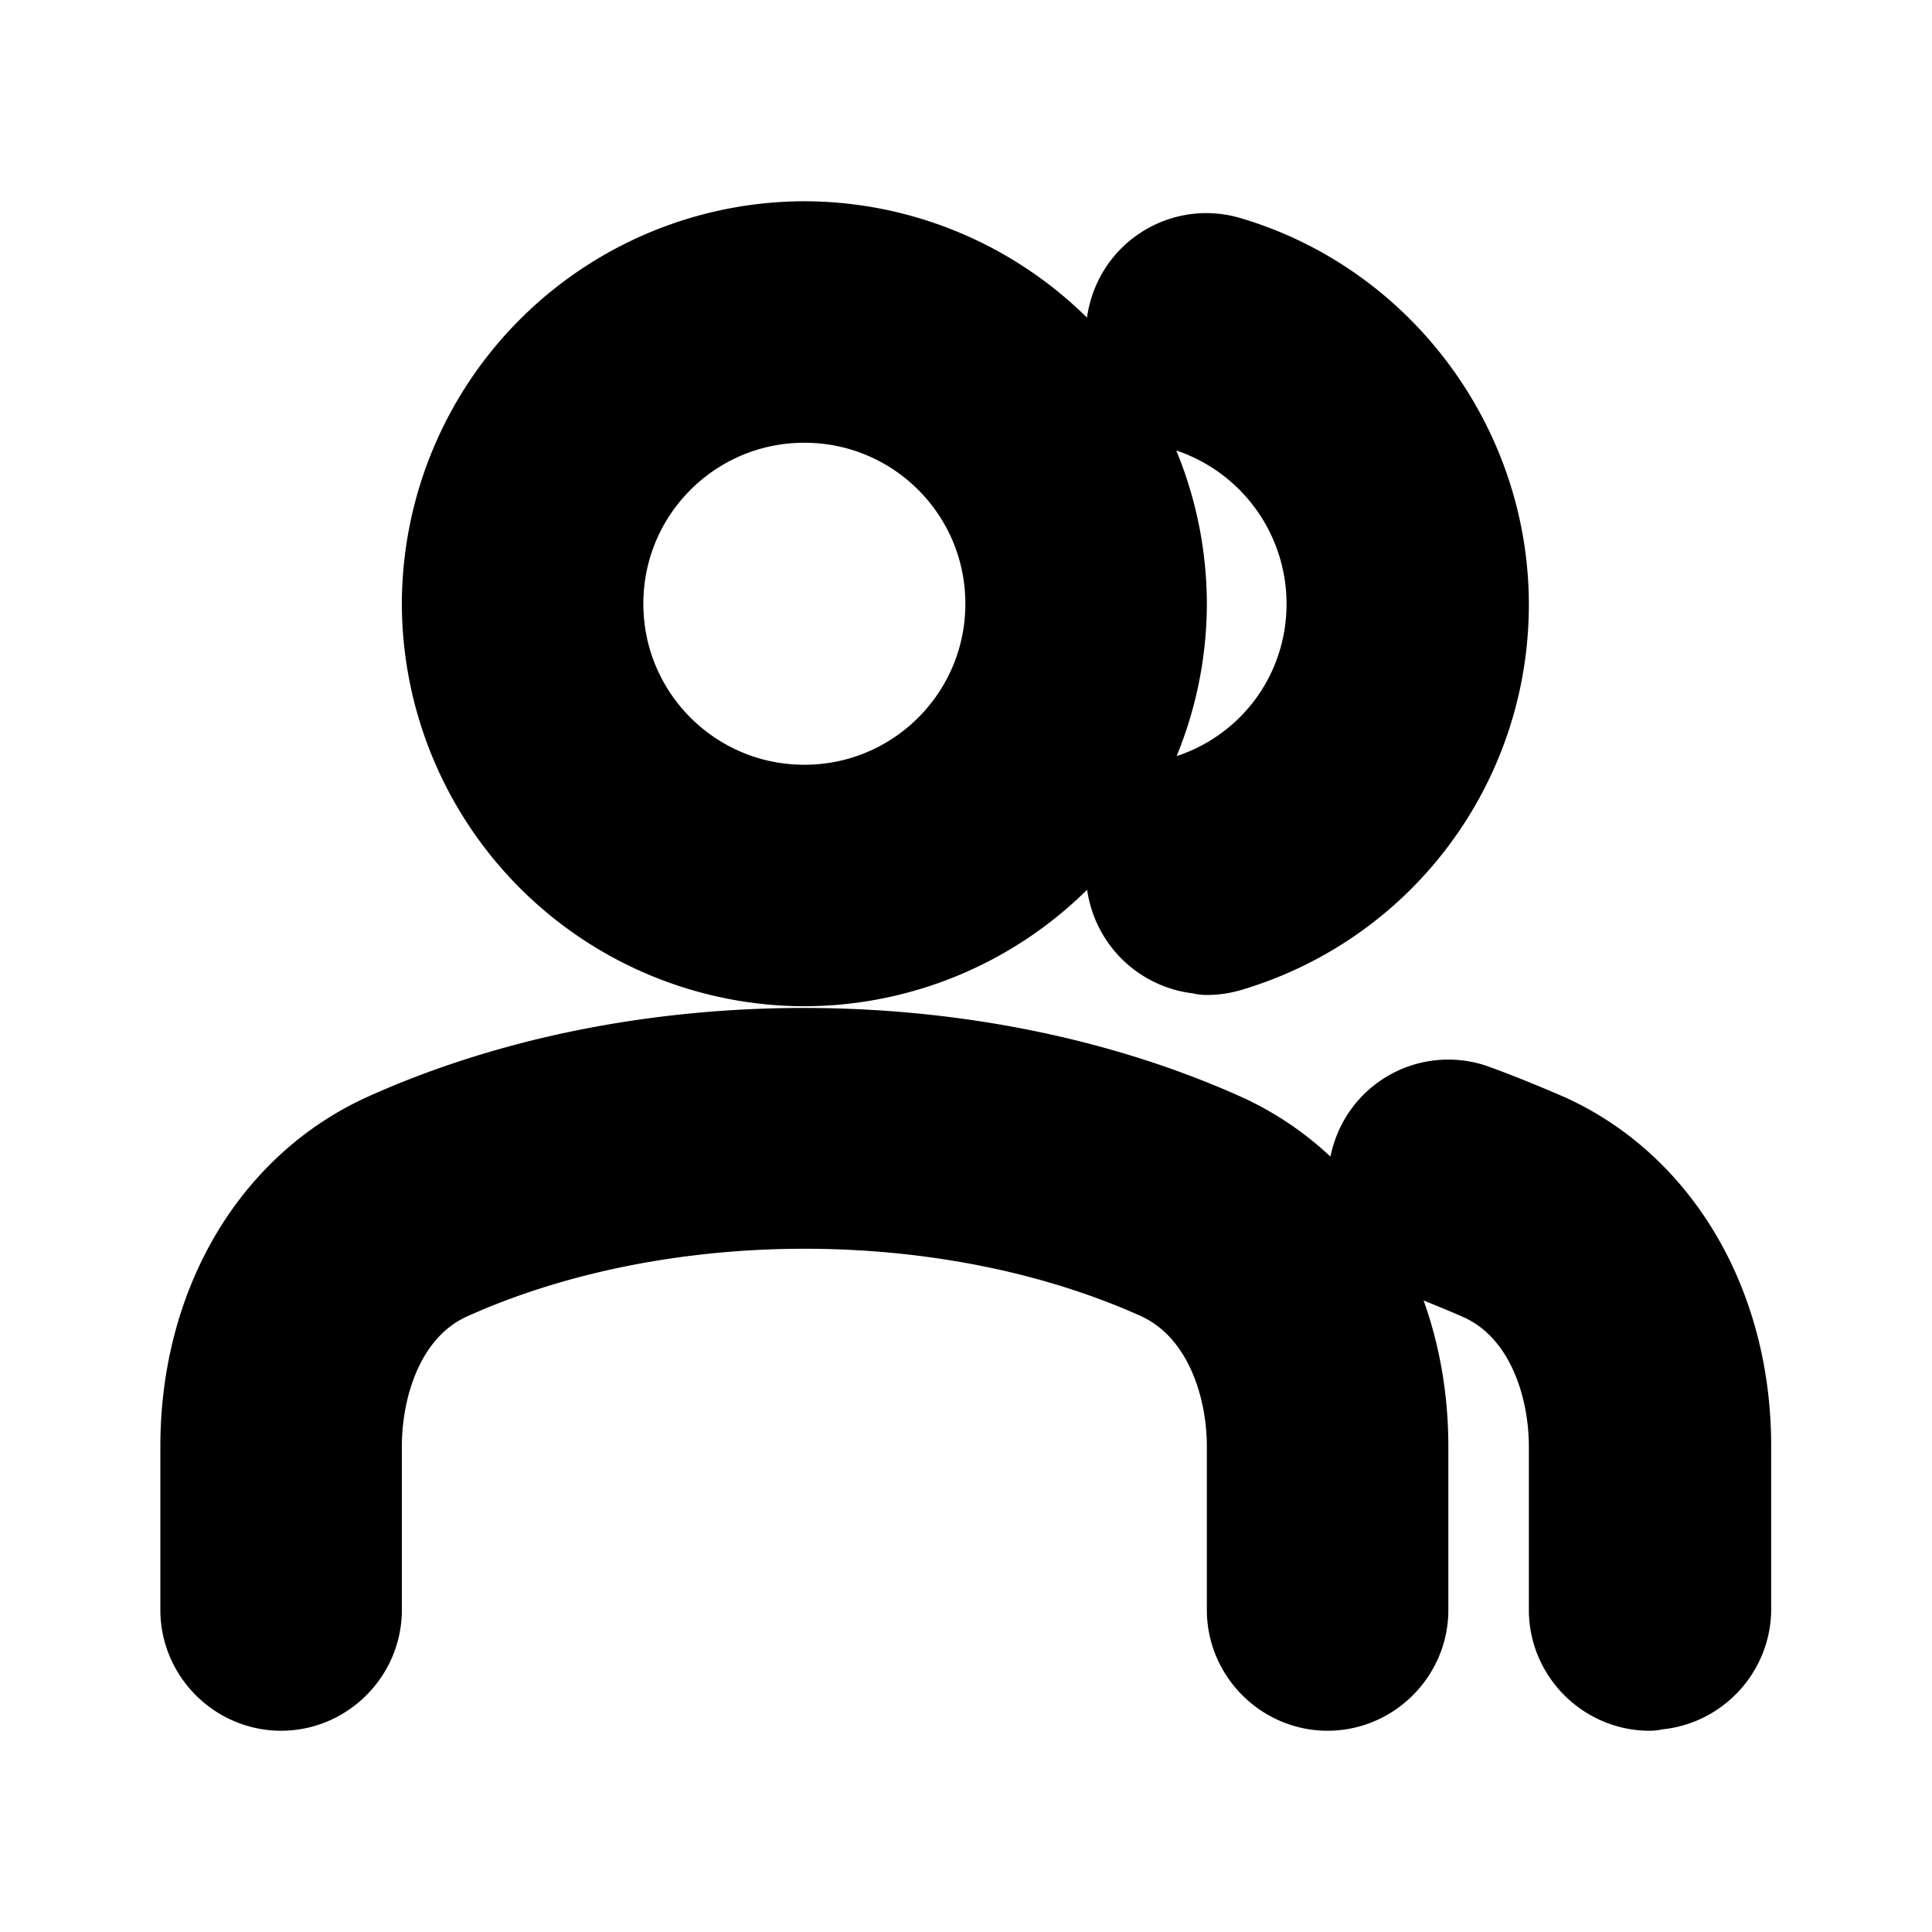 <svg xmlns="http://www.w3.org/2000/svg" width="24" height="24" viewBox="0 0 24 24"><path fill="currentColor" fill-rule="evenodd" stroke="currentColor" stroke-linecap="round" stroke-linejoin="round" stroke-width="1.5" d="M9.992 11.75a4.26 4.26 0 0 1-4.25-4.25a4.26 4.26 0 0 1 4.25-4.25a4.26 4.26 0 0 1 4.25 4.25a4.26 4.26 0 0 1-4.25 4.25m0-7c-1.52 0-2.75 1.23-2.75 2.75s1.23 2.75 2.75 2.75s2.75-1.23 2.75-2.75s-1.23-2.75-2.75-2.75M15.742 20c0 .41.34.75.75.75s.75-.34.75-.75v-2.03c0-1.65-.81-3.06-2.13-3.66c-3.07-1.38-7.16-1.39-10.24 0c-1.32.6-2.13 2-2.13 3.66V20c0 .41.34.75.75.75s.75-.34.75-.75v-2.03c0-.84.33-1.88 1.25-2.3c2.69-1.21 6.32-1.21 9 0c.92.43 1.25 1.47 1.25 2.3zm4 0c0 .41.34.75.75.75l.01-.01c.41 0 .75-.34.75-.75v-2.03c0-1.66-.82-3.06-2.13-3.65c-.28-.12-.57-.24-.87-.35a.74.74 0 0 0-.96.45c-.14.39.06.82.45.96c.25.1.5.2.75.31c.92.42 1.25 1.46 1.25 2.29zm-5.47-8.94c.1.33.4.54.72.54v.01q.105 0 .21-.03c1.82-.54 3.04-2.2 3.04-4.07s-1.25-3.55-3.04-4.08c-.39-.12-.81.1-.93.5c-.12.39.1.81.5.93a2.76 2.76 0 0 1 1.96 2.64c0 1.22-.79 2.28-1.96 2.63c-.39.12-.62.53-.5.93"/></svg>